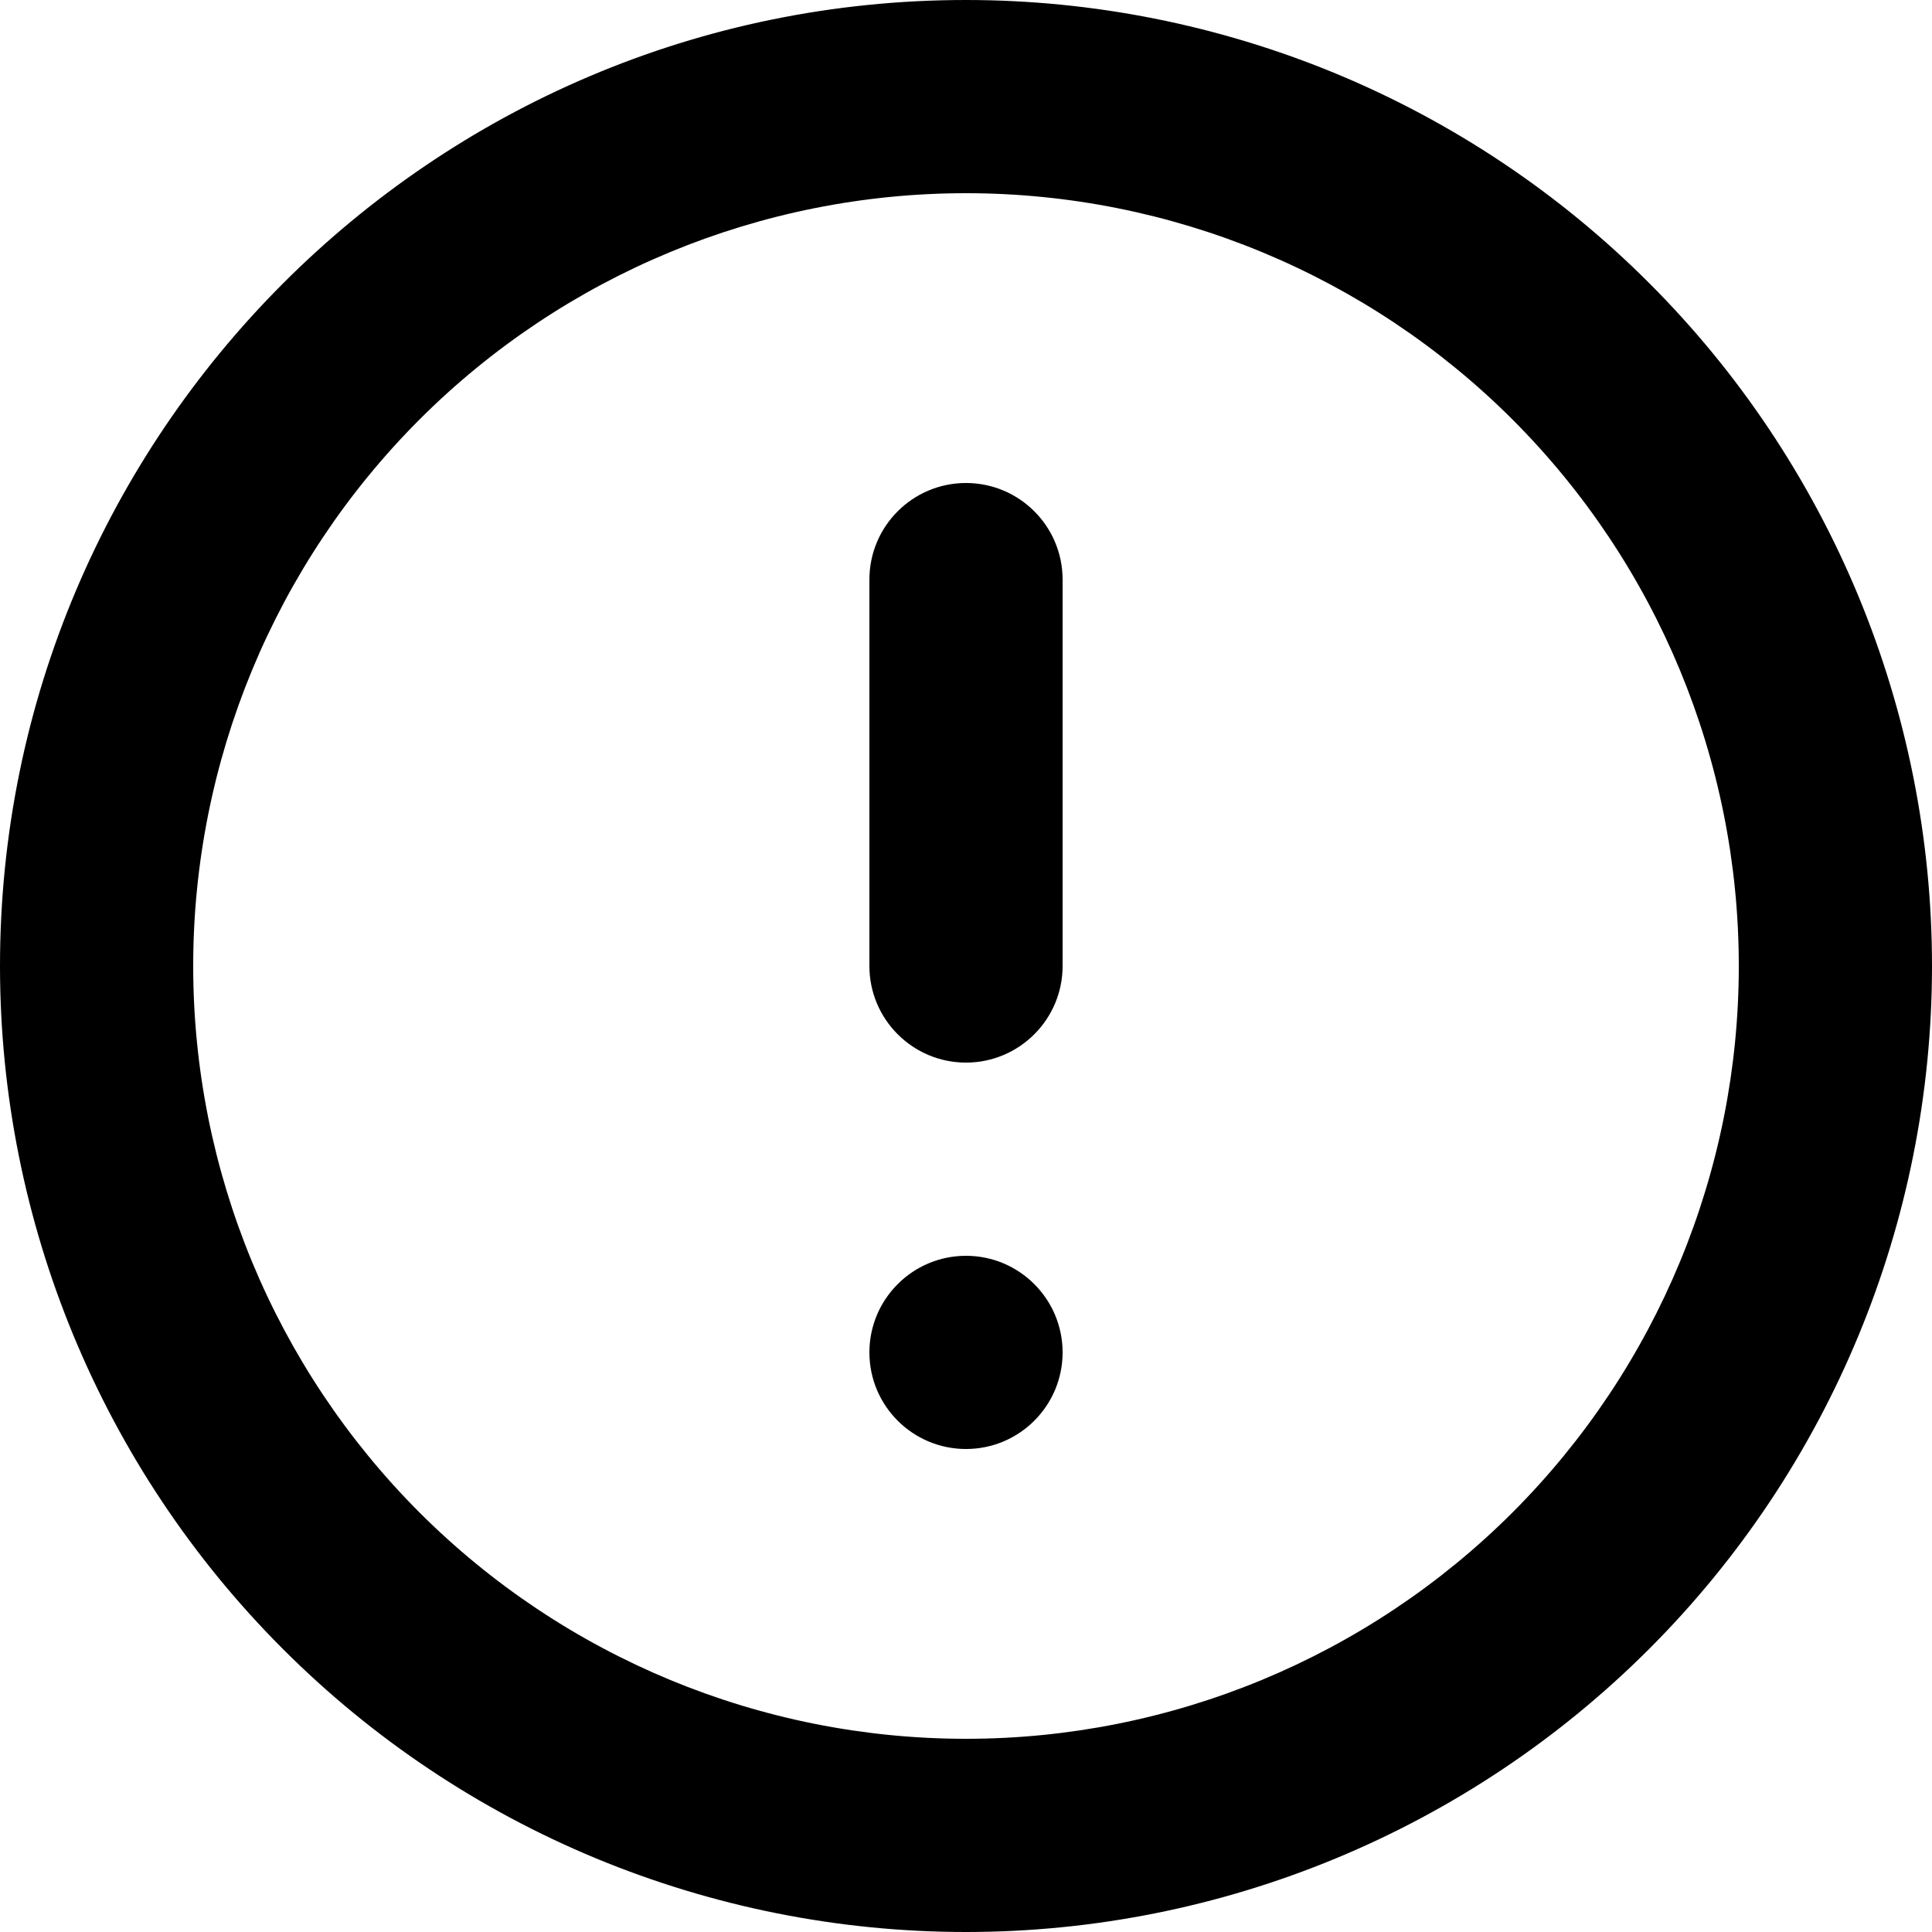 <svg width="22" height="22" viewBox="0 0 22 22" fill="none" xmlns="http://www.w3.org/2000/svg">
<path d="M9.9 15.4C9.9 14.793 10.393 14.3 11 14.3V14.3C11.607 14.3 12.1 14.793 12.1 15.4V15.4C12.1 16.008 11.607 16.5 11 16.5V16.5C10.393 16.5 9.9 16.008 9.9 15.4V15.4ZM9.9 6.6C9.9 5.992 10.393 5.5 11 5.5V5.5C11.607 5.5 12.1 5.992 12.1 6.6V11C12.1 11.607 11.607 12.1 11 12.1V12.1C10.393 12.1 9.9 11.607 9.9 11V6.6ZM11 0C4.917 0 0 4.95 0 11C0 13.917 1.159 16.715 3.222 18.778C4.243 19.8 5.456 20.61 6.79 21.163C8.125 21.715 9.555 22 11 22C13.917 22 16.715 20.841 18.778 18.778C20.841 16.715 22 13.917 22 11C22 9.555 21.715 8.125 21.163 6.79C20.61 5.456 19.8 4.243 18.778 3.222C17.757 2.2 16.544 1.39 15.21 0.837C13.875 0.285 12.444 0 11 0ZM11 19.8C8.666 19.8 6.428 18.873 4.777 17.223C3.127 15.572 2.2 13.334 2.2 11C2.2 8.666 3.127 6.428 4.777 4.777C6.428 3.127 8.666 2.2 11 2.2C13.334 2.2 15.572 3.127 17.223 4.777C18.873 6.428 19.8 8.666 19.8 11C19.8 13.334 18.873 15.572 17.223 17.223C15.572 18.873 13.334 19.8 11 19.8Z" fill="black"/>
</svg>
